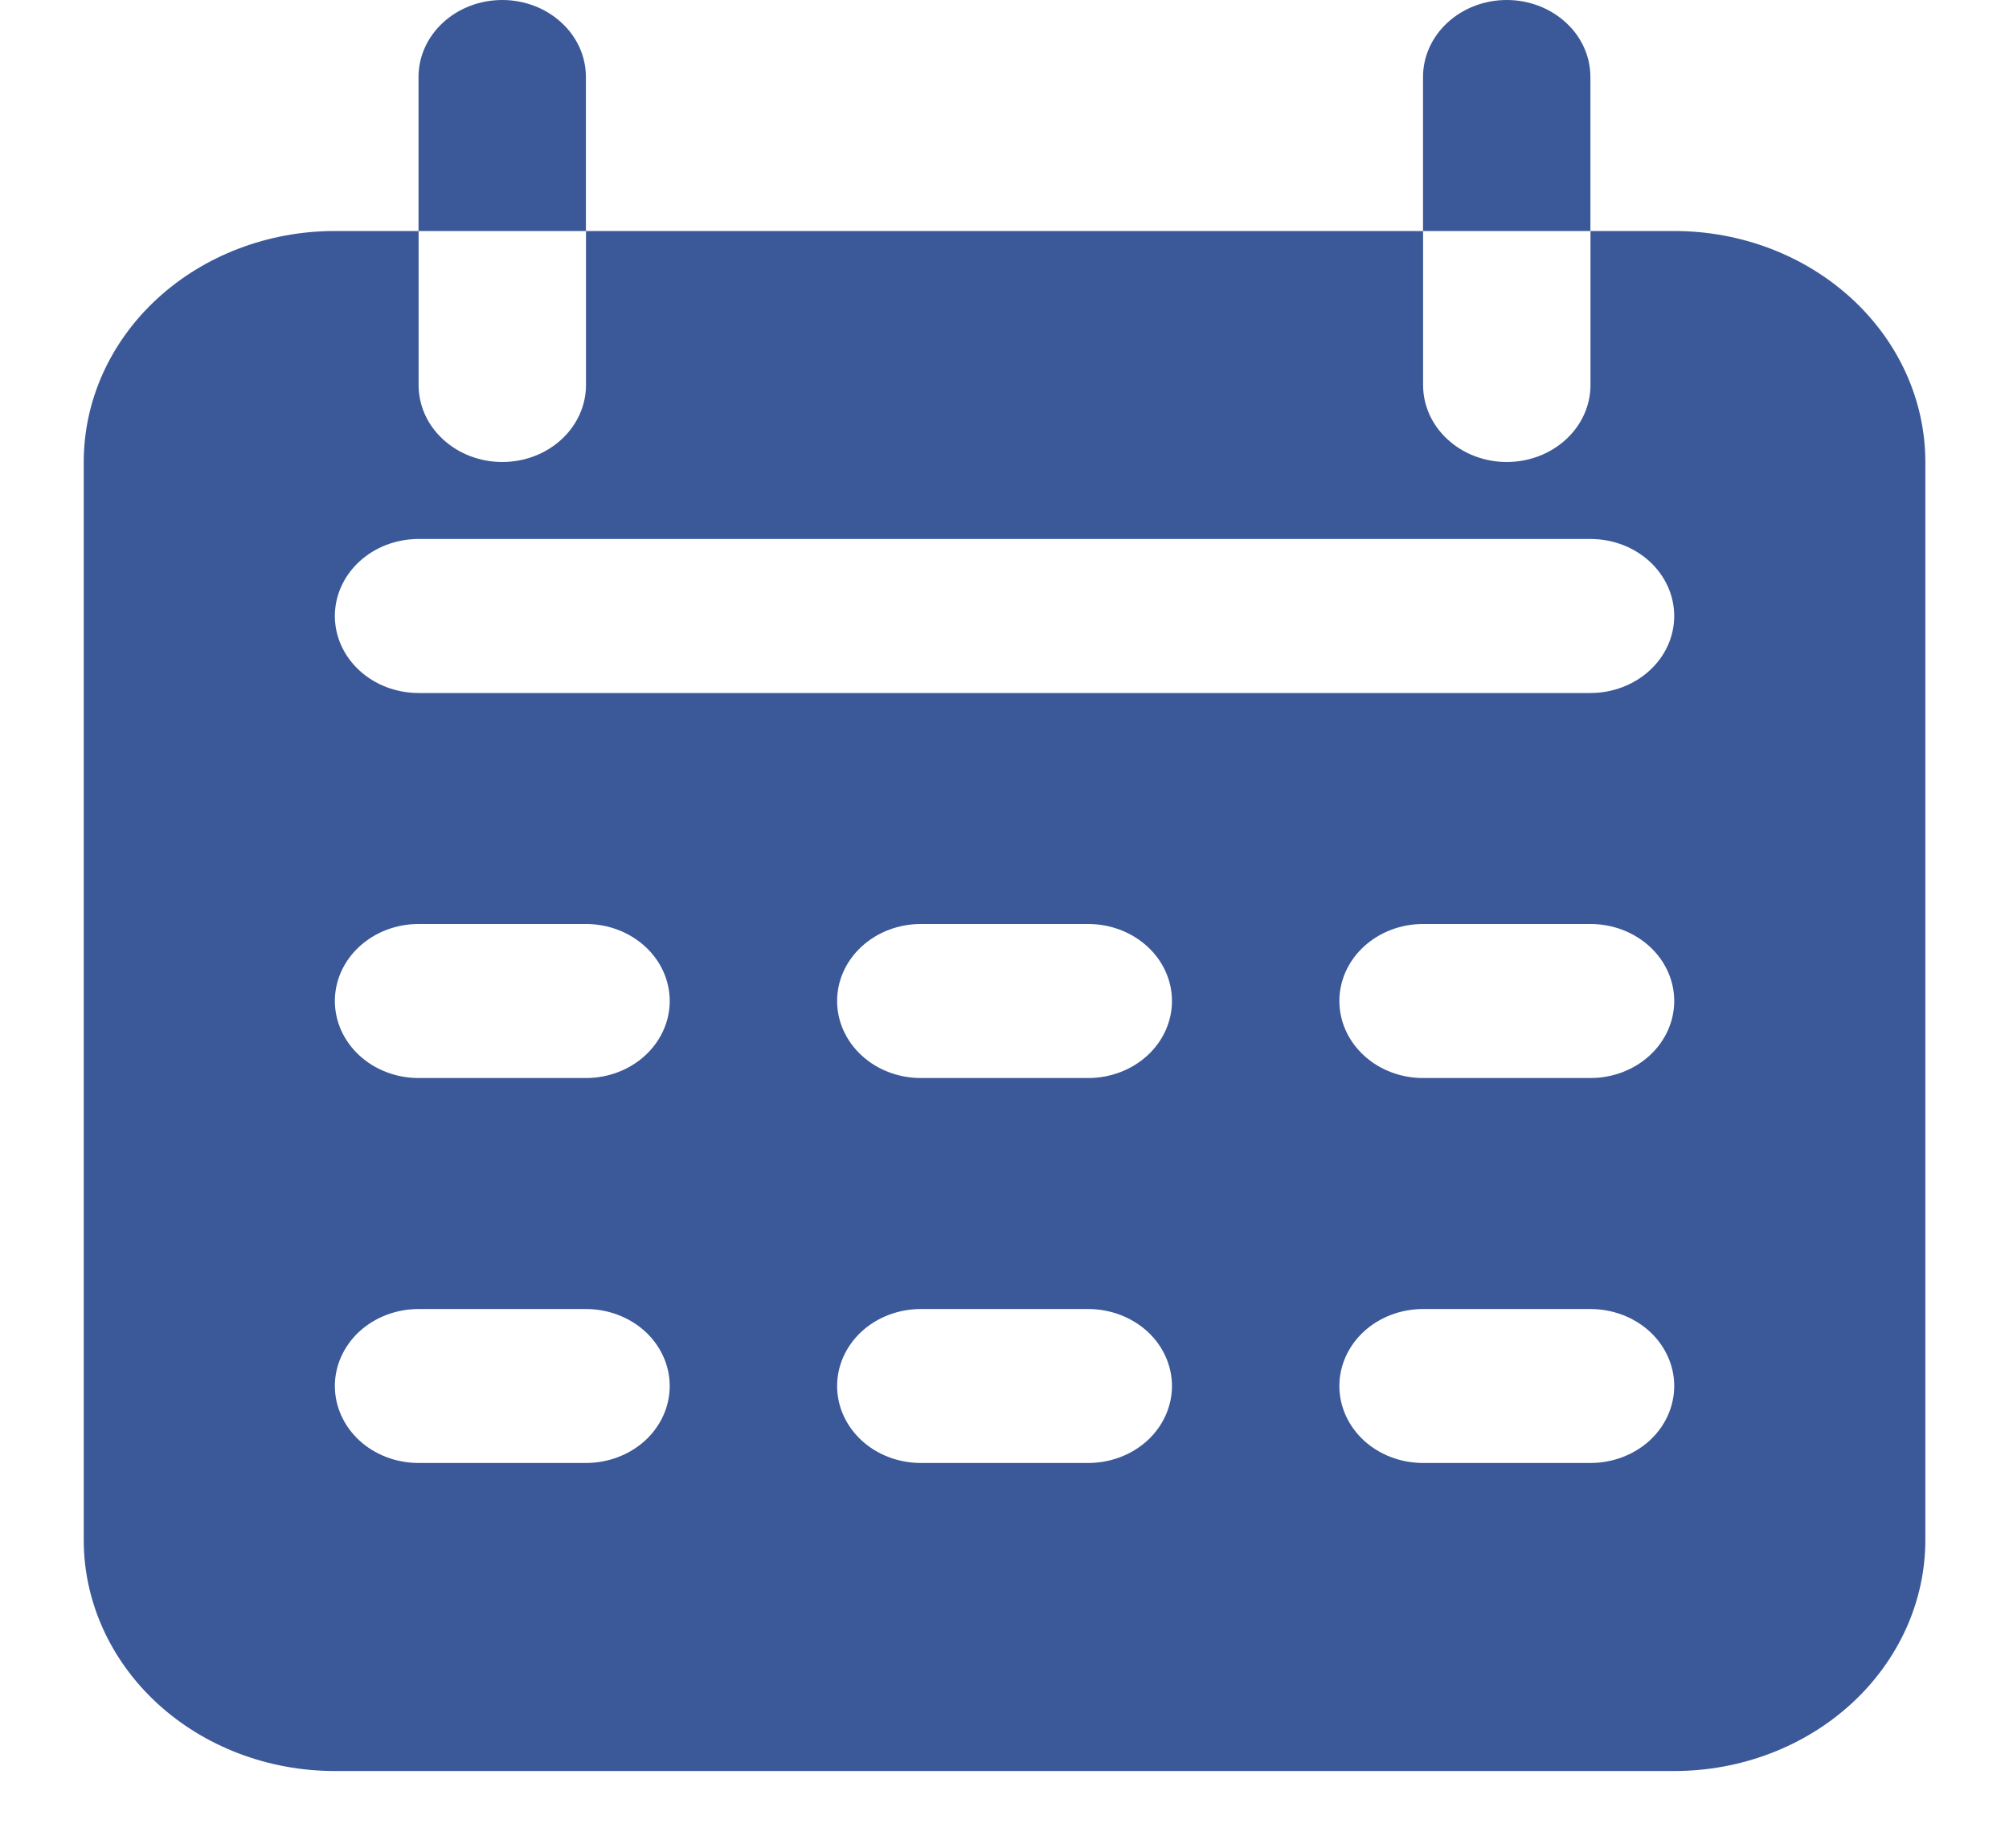 <svg width="25" height="23" viewBox="0 0 25 23" fill="none" xmlns="http://www.w3.org/2000/svg">
<path d="M7.291 0.958V2.875H5.208V0.958C5.208 0.704 5.318 0.46 5.513 0.281C5.708 0.101 5.973 0 6.25 0C6.526 0 6.791 0.101 6.986 0.281C7.182 0.46 7.291 0.704 7.291 0.958Z" fill="#3B5998"/>
<path d="M19.791 0.958V2.875H17.708V0.958C17.708 0.704 17.818 0.46 18.013 0.281C18.209 0.101 18.473 0 18.75 0C19.026 0 19.291 0.101 19.486 0.281C19.682 0.46 19.791 0.704 19.791 0.958Z" fill="#3B5998"/>
<path d="M20.834 2.875H19.792V4.792C19.792 5.046 19.682 5.29 19.487 5.469C19.291 5.649 19.027 5.75 18.75 5.75C18.474 5.75 18.209 5.649 18.014 5.469C17.818 5.29 17.709 5.046 17.709 4.792V2.875H7.292V4.792C7.292 5.046 7.182 5.29 6.987 5.469C6.792 5.649 6.527 5.75 6.25 5.75C5.974 5.75 5.709 5.649 5.514 5.469C5.318 5.29 5.209 5.046 5.209 4.792V2.875H4.167C3.338 2.875 2.543 3.178 1.957 3.717C1.371 4.256 1.042 4.987 1.042 5.75V19.167C1.042 19.929 1.371 20.66 1.957 21.2C2.543 21.739 3.338 22.042 4.167 22.042H20.834C21.663 22.042 22.457 21.739 23.043 21.2C23.629 20.66 23.959 19.929 23.959 19.167V5.75C23.959 4.987 23.629 4.256 23.043 3.717C22.457 3.178 21.663 2.875 20.834 2.875ZM7.292 18.208H5.209C4.932 18.208 4.667 18.107 4.472 17.928C4.277 17.748 4.167 17.504 4.167 17.25C4.167 16.996 4.277 16.752 4.472 16.572C4.667 16.393 4.932 16.292 5.209 16.292H7.292C7.568 16.292 7.833 16.393 8.029 16.572C8.224 16.752 8.334 16.996 8.334 17.25C8.334 17.504 8.224 17.748 8.029 17.928C7.833 18.107 7.568 18.208 7.292 18.208ZM7.292 13.417H5.209C4.932 13.417 4.667 13.316 4.472 13.136C4.277 12.956 4.167 12.713 4.167 12.458C4.167 12.204 4.277 11.96 4.472 11.781C4.667 11.601 4.932 11.5 5.209 11.5H7.292C7.568 11.5 7.833 11.601 8.029 11.781C8.224 11.96 8.334 12.204 8.334 12.458C8.334 12.713 8.224 12.956 8.029 13.136C7.833 13.316 7.568 13.417 7.292 13.417ZM13.542 18.208H11.459C11.182 18.208 10.917 18.107 10.722 17.928C10.527 17.748 10.417 17.504 10.417 17.25C10.417 16.996 10.527 16.752 10.722 16.572C10.917 16.393 11.182 16.292 11.459 16.292H13.542C13.818 16.292 14.083 16.393 14.279 16.572C14.474 16.752 14.584 16.996 14.584 17.25C14.584 17.504 14.474 17.748 14.279 17.928C14.083 18.107 13.818 18.208 13.542 18.208ZM13.542 13.417H11.459C11.182 13.417 10.917 13.316 10.722 13.136C10.527 12.956 10.417 12.713 10.417 12.458C10.417 12.204 10.527 11.96 10.722 11.781C10.917 11.601 11.182 11.5 11.459 11.5H13.542C13.818 11.5 14.083 11.601 14.279 11.781C14.474 11.96 14.584 12.204 14.584 12.458C14.584 12.713 14.474 12.956 14.279 13.136C14.083 13.316 13.818 13.417 13.542 13.417ZM19.792 18.208H17.709C17.432 18.208 17.167 18.107 16.972 17.928C16.777 17.748 16.667 17.504 16.667 17.25C16.667 16.996 16.777 16.752 16.972 16.572C17.167 16.393 17.432 16.292 17.709 16.292H19.792C20.068 16.292 20.333 16.393 20.529 16.572C20.724 16.752 20.834 16.996 20.834 17.25C20.834 17.504 20.724 17.748 20.529 17.928C20.333 18.107 20.068 18.208 19.792 18.208ZM19.792 13.417H17.709C17.432 13.417 17.167 13.316 16.972 13.136C16.777 12.956 16.667 12.713 16.667 12.458C16.667 12.204 16.777 11.96 16.972 11.781C17.167 11.601 17.432 11.5 17.709 11.5H19.792C20.068 11.5 20.333 11.601 20.529 11.781C20.724 11.96 20.834 12.204 20.834 12.458C20.834 12.713 20.724 12.956 20.529 13.136C20.333 13.316 20.068 13.417 19.792 13.417ZM19.792 8.625H5.209C4.932 8.625 4.667 8.524 4.472 8.344C4.277 8.165 4.167 7.921 4.167 7.667C4.167 7.412 4.277 7.169 4.472 6.989C4.667 6.809 4.932 6.708 5.209 6.708H19.792C20.068 6.708 20.333 6.809 20.529 6.989C20.724 7.169 20.834 7.412 20.834 7.667C20.834 7.921 20.724 8.165 20.529 8.344C20.333 8.524 20.068 8.625 19.792 8.625Z" fill="#3B5998"/>
</svg>
